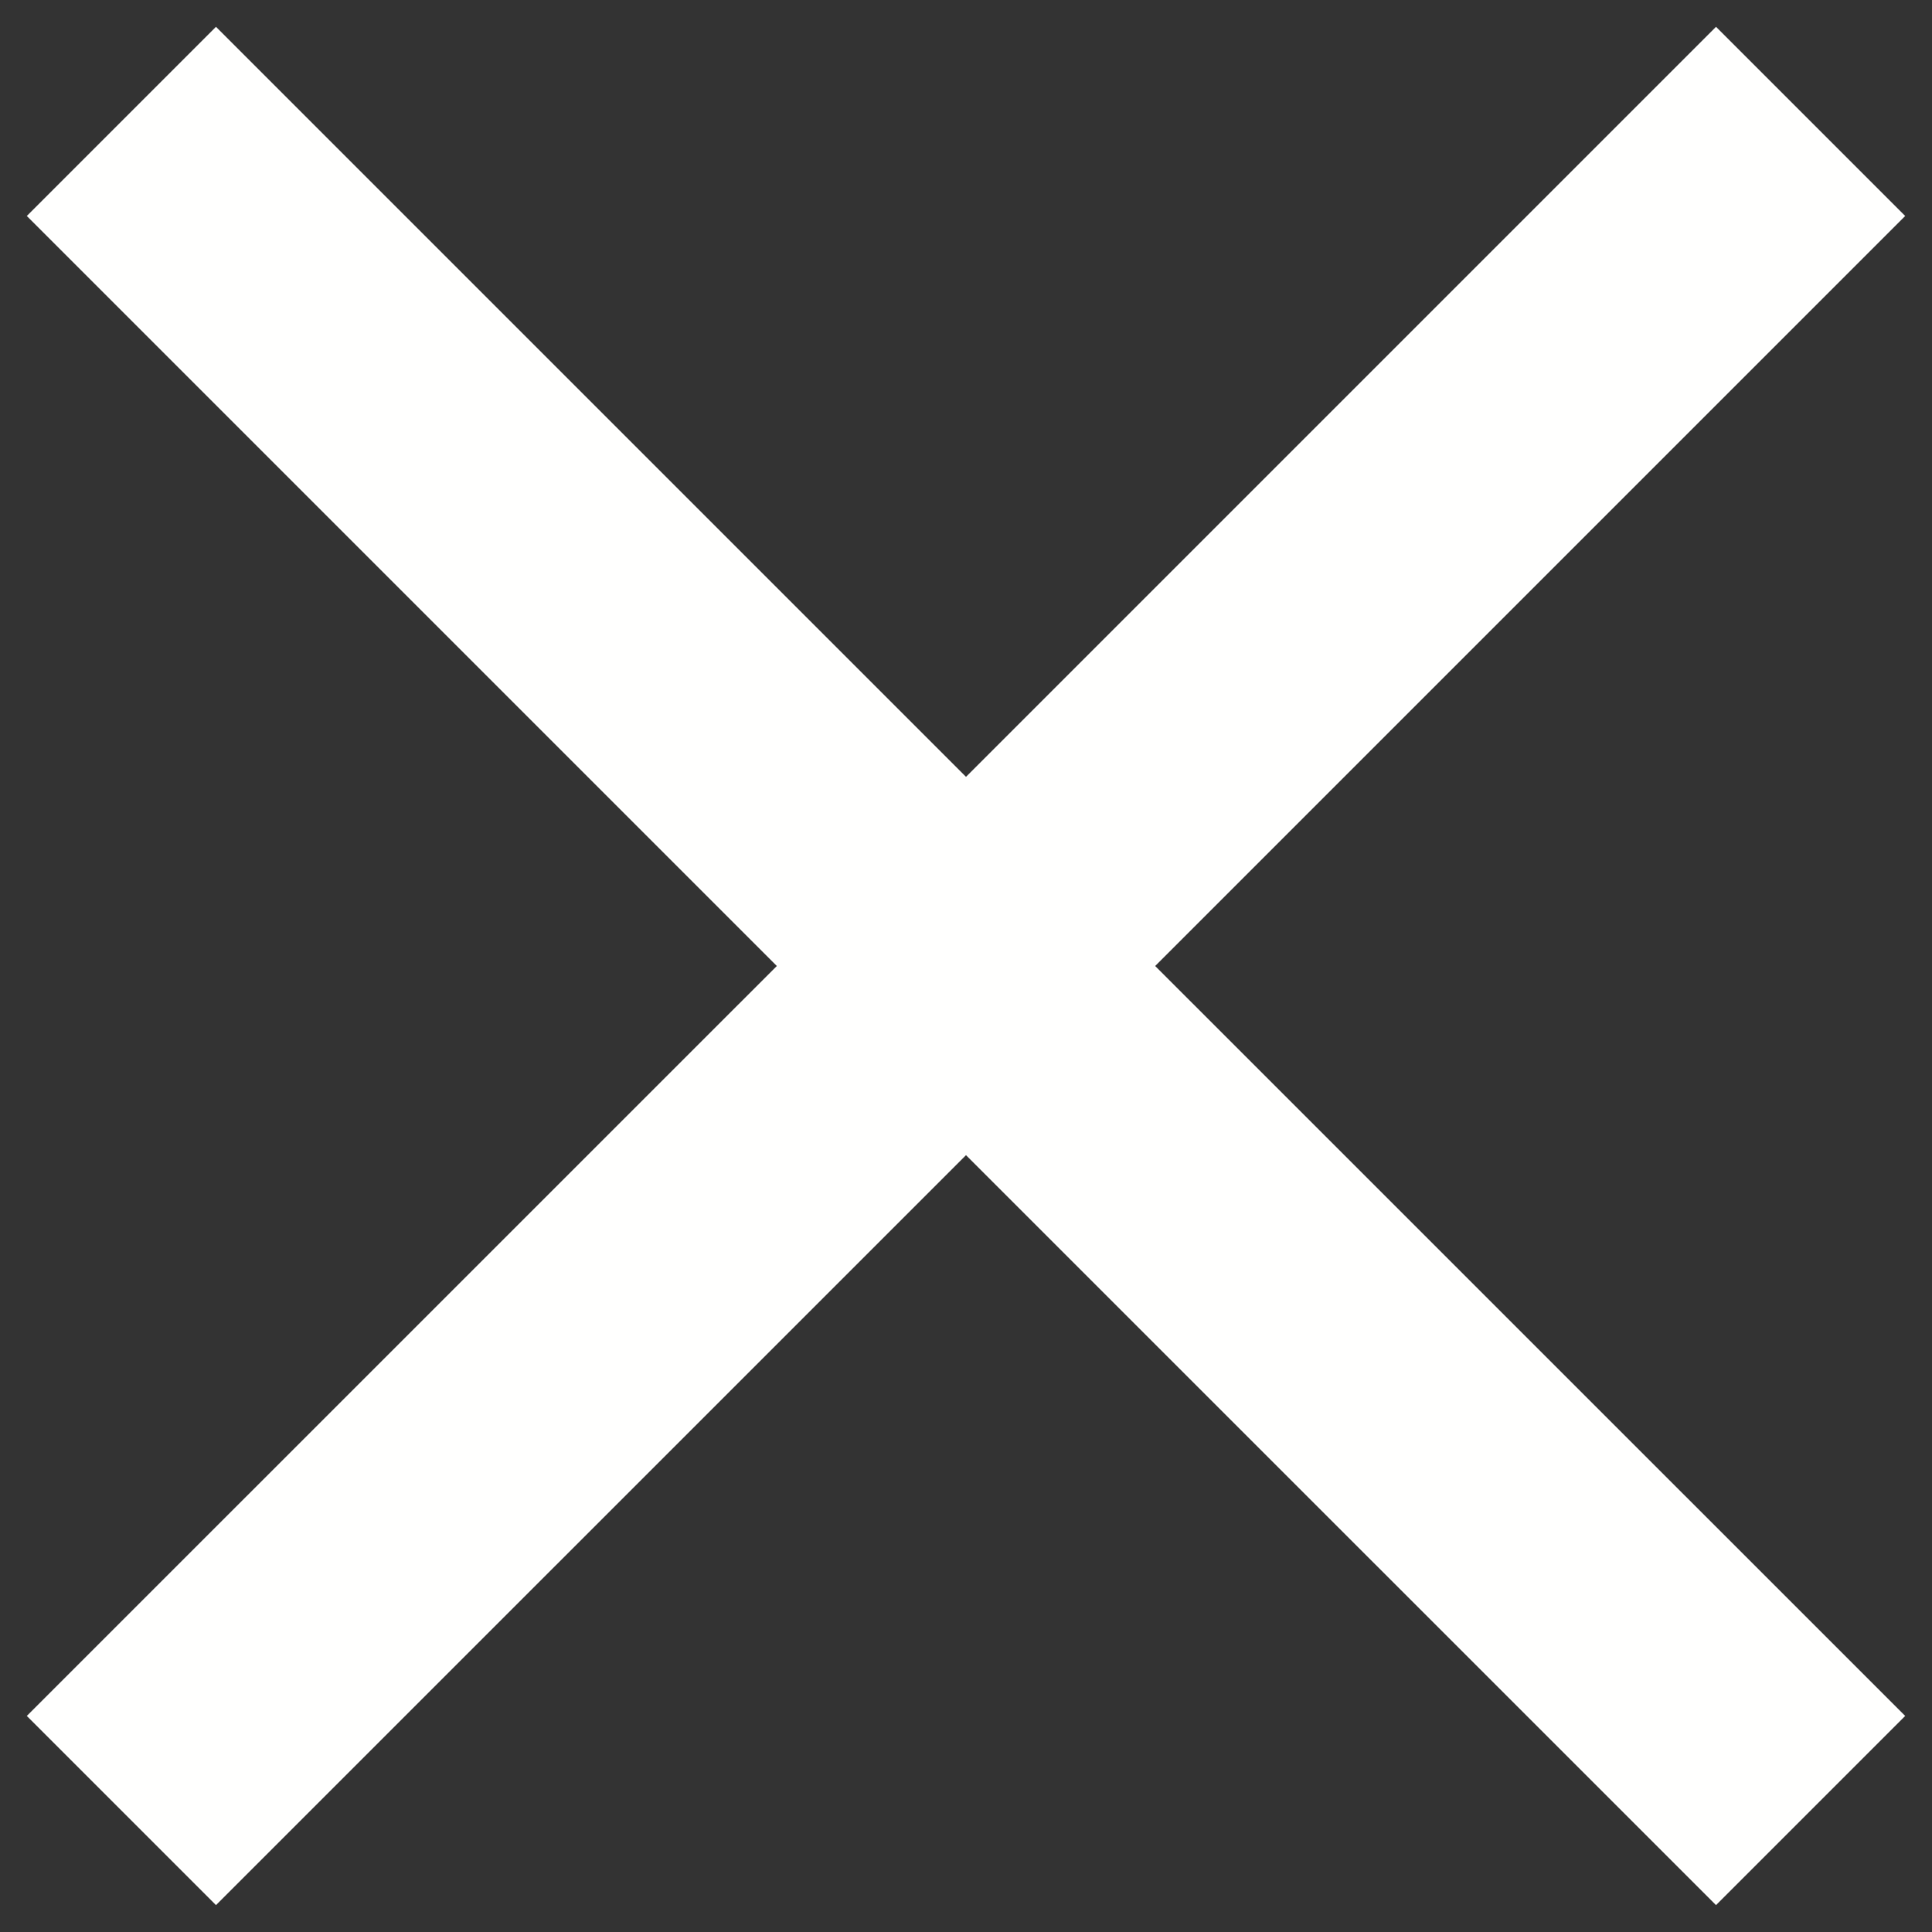 <svg width="24" height="24" viewBox="0 0 24 24" fill="none" xmlns="http://www.w3.org/2000/svg">
<rect x="0" y="0" width="24" height="24" fill="#333333" stroke="none"/>
<path d="M21.317 0.333L12 9.65L2.683 0.333L0.333 2.683L9.65 12L0.333 21.316L2.683 23.666L12 14.35L21.317 23.666L23.667 21.316L14.35 12L23.667 2.683L21.317 0.333Z" fill="#FFFFFE"/>
</svg>
